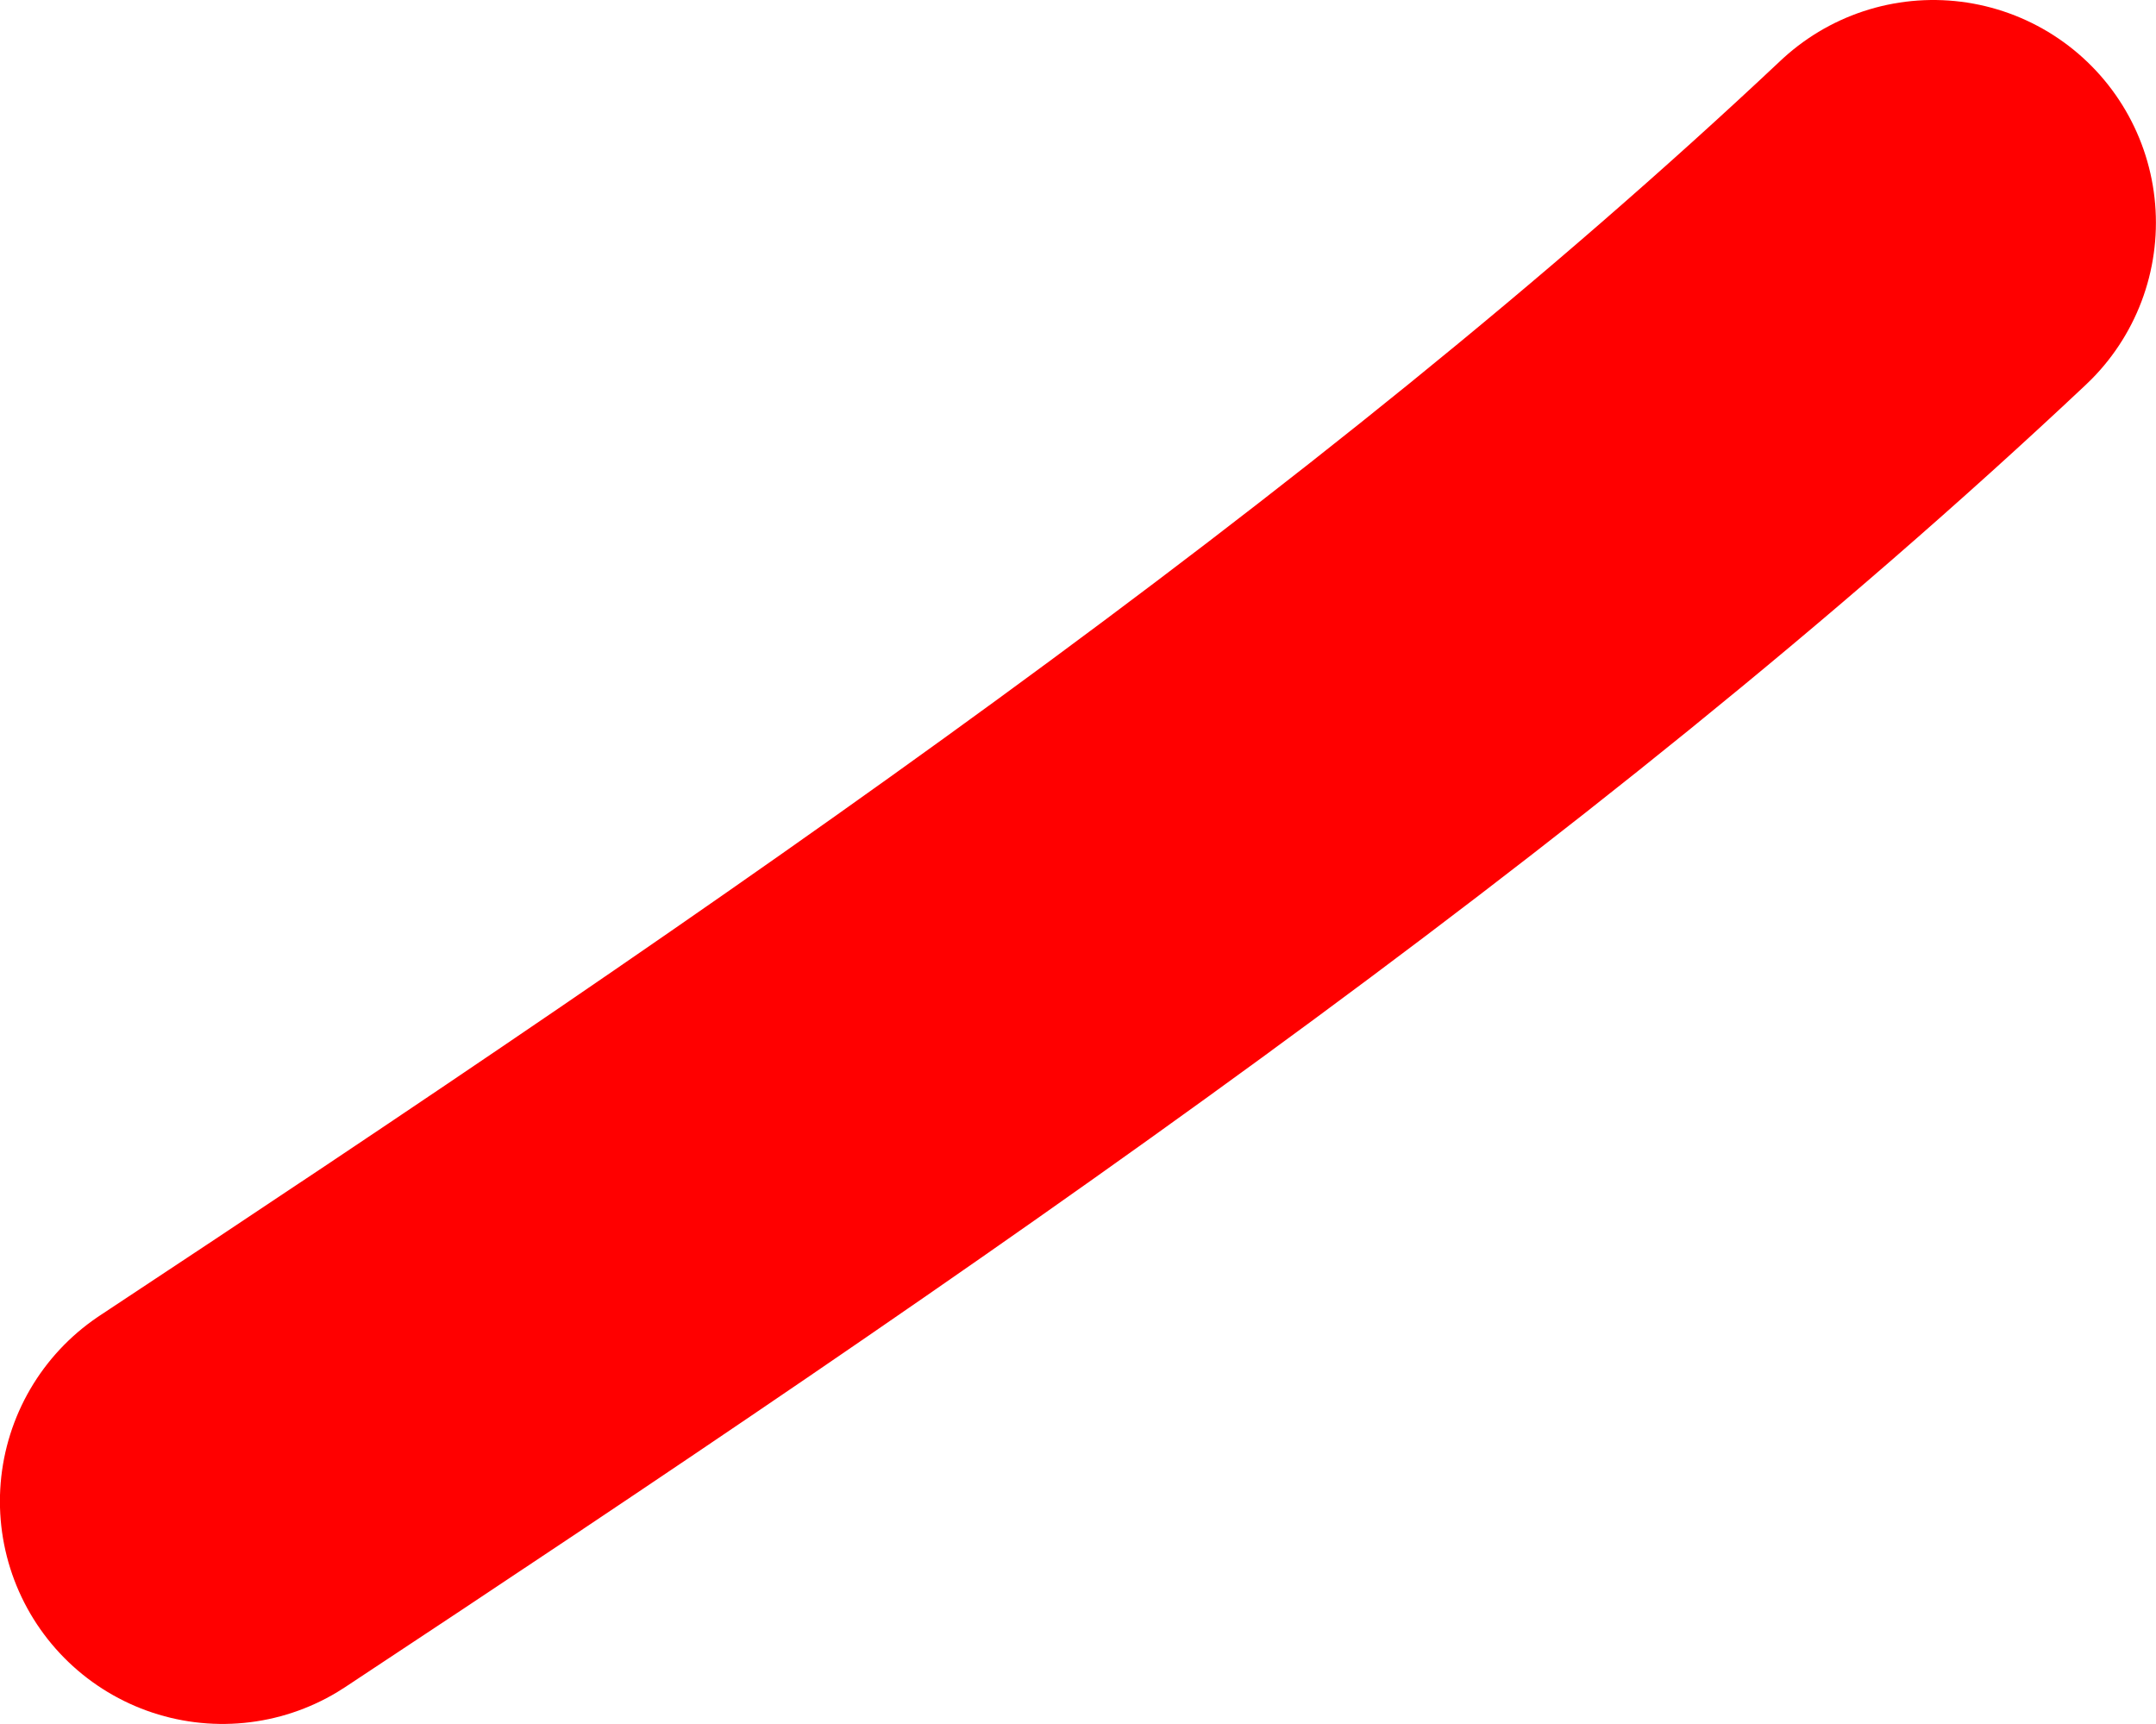 <?xml version="1.0" encoding="UTF-8" standalone="no"?>
<!-- Created with Inkscape (http://www.inkscape.org/) -->

<svg
   width="25.665mm"
   height="20.521mm"
   viewBox="0 0 25.665 20.521"
   version="1.1"
   id="svg19990"
   inkscape:version="1.2.2 (732a01da63, 2022-12-09)"
   sodipodi:docname="linia6_red.svg"
   xmlns:inkscape="http://www.inkscape.org/namespaces/inkscape"
   xmlns:sodipodi="http://sodipodi.sourceforge.net/DTD/sodipodi-0.dtd"
   xmlns="http://www.w3.org/2000/svg"
   xmlns:svg="http://www.w3.org/2000/svg">
  <sodipodi:namedview
     id="namedview19992"
     pagecolor="#ffffff"
     bordercolor="#000000"
     borderopacity="0.25"
     inkscape:showpageshadow="2"
     inkscape:pageopacity="0.0"
     inkscape:pagecheckerboard="0"
     inkscape:deskcolor="#d1d1d1"
     inkscape:document-units="mm"
     showgrid="false"
     inkscape:zoom="0.80978535"
     inkscape:cx="-9.8791612"
     inkscape:cy="154.36189"
     inkscape:window-width="2048"
     inkscape:window-height="1089"
     inkscape:window-x="-8"
     inkscape:window-y="-8"
     inkscape:window-maximized="1"
     inkscape:current-layer="layer1" />
  <defs
     id="defs19987" />
  <g
     inkscape:label="Warstwa 1"
     inkscape:groupmode="layer"
     id="layer1"
     transform="translate(-20.168,-108.017)">
    <path
       style="fill:#ff0000;fill-opacity:1;fill-rule:evenodd;stroke:#ff0000;stroke-width:5.3;stroke-linecap:round;stroke-linejoin:round;stroke-dasharray:127.2, 42.4;stroke-dashoffset:259.807;stroke-opacity:1;paint-order:stroke fill markers"
       d="m 43.182,110.667 c -5.746,5.407 -12.976,10.339 -20.365,15.221"
       id="path13689-3-7"
       sodipodi:nodetypes="cc" />
  </g>
</svg>
